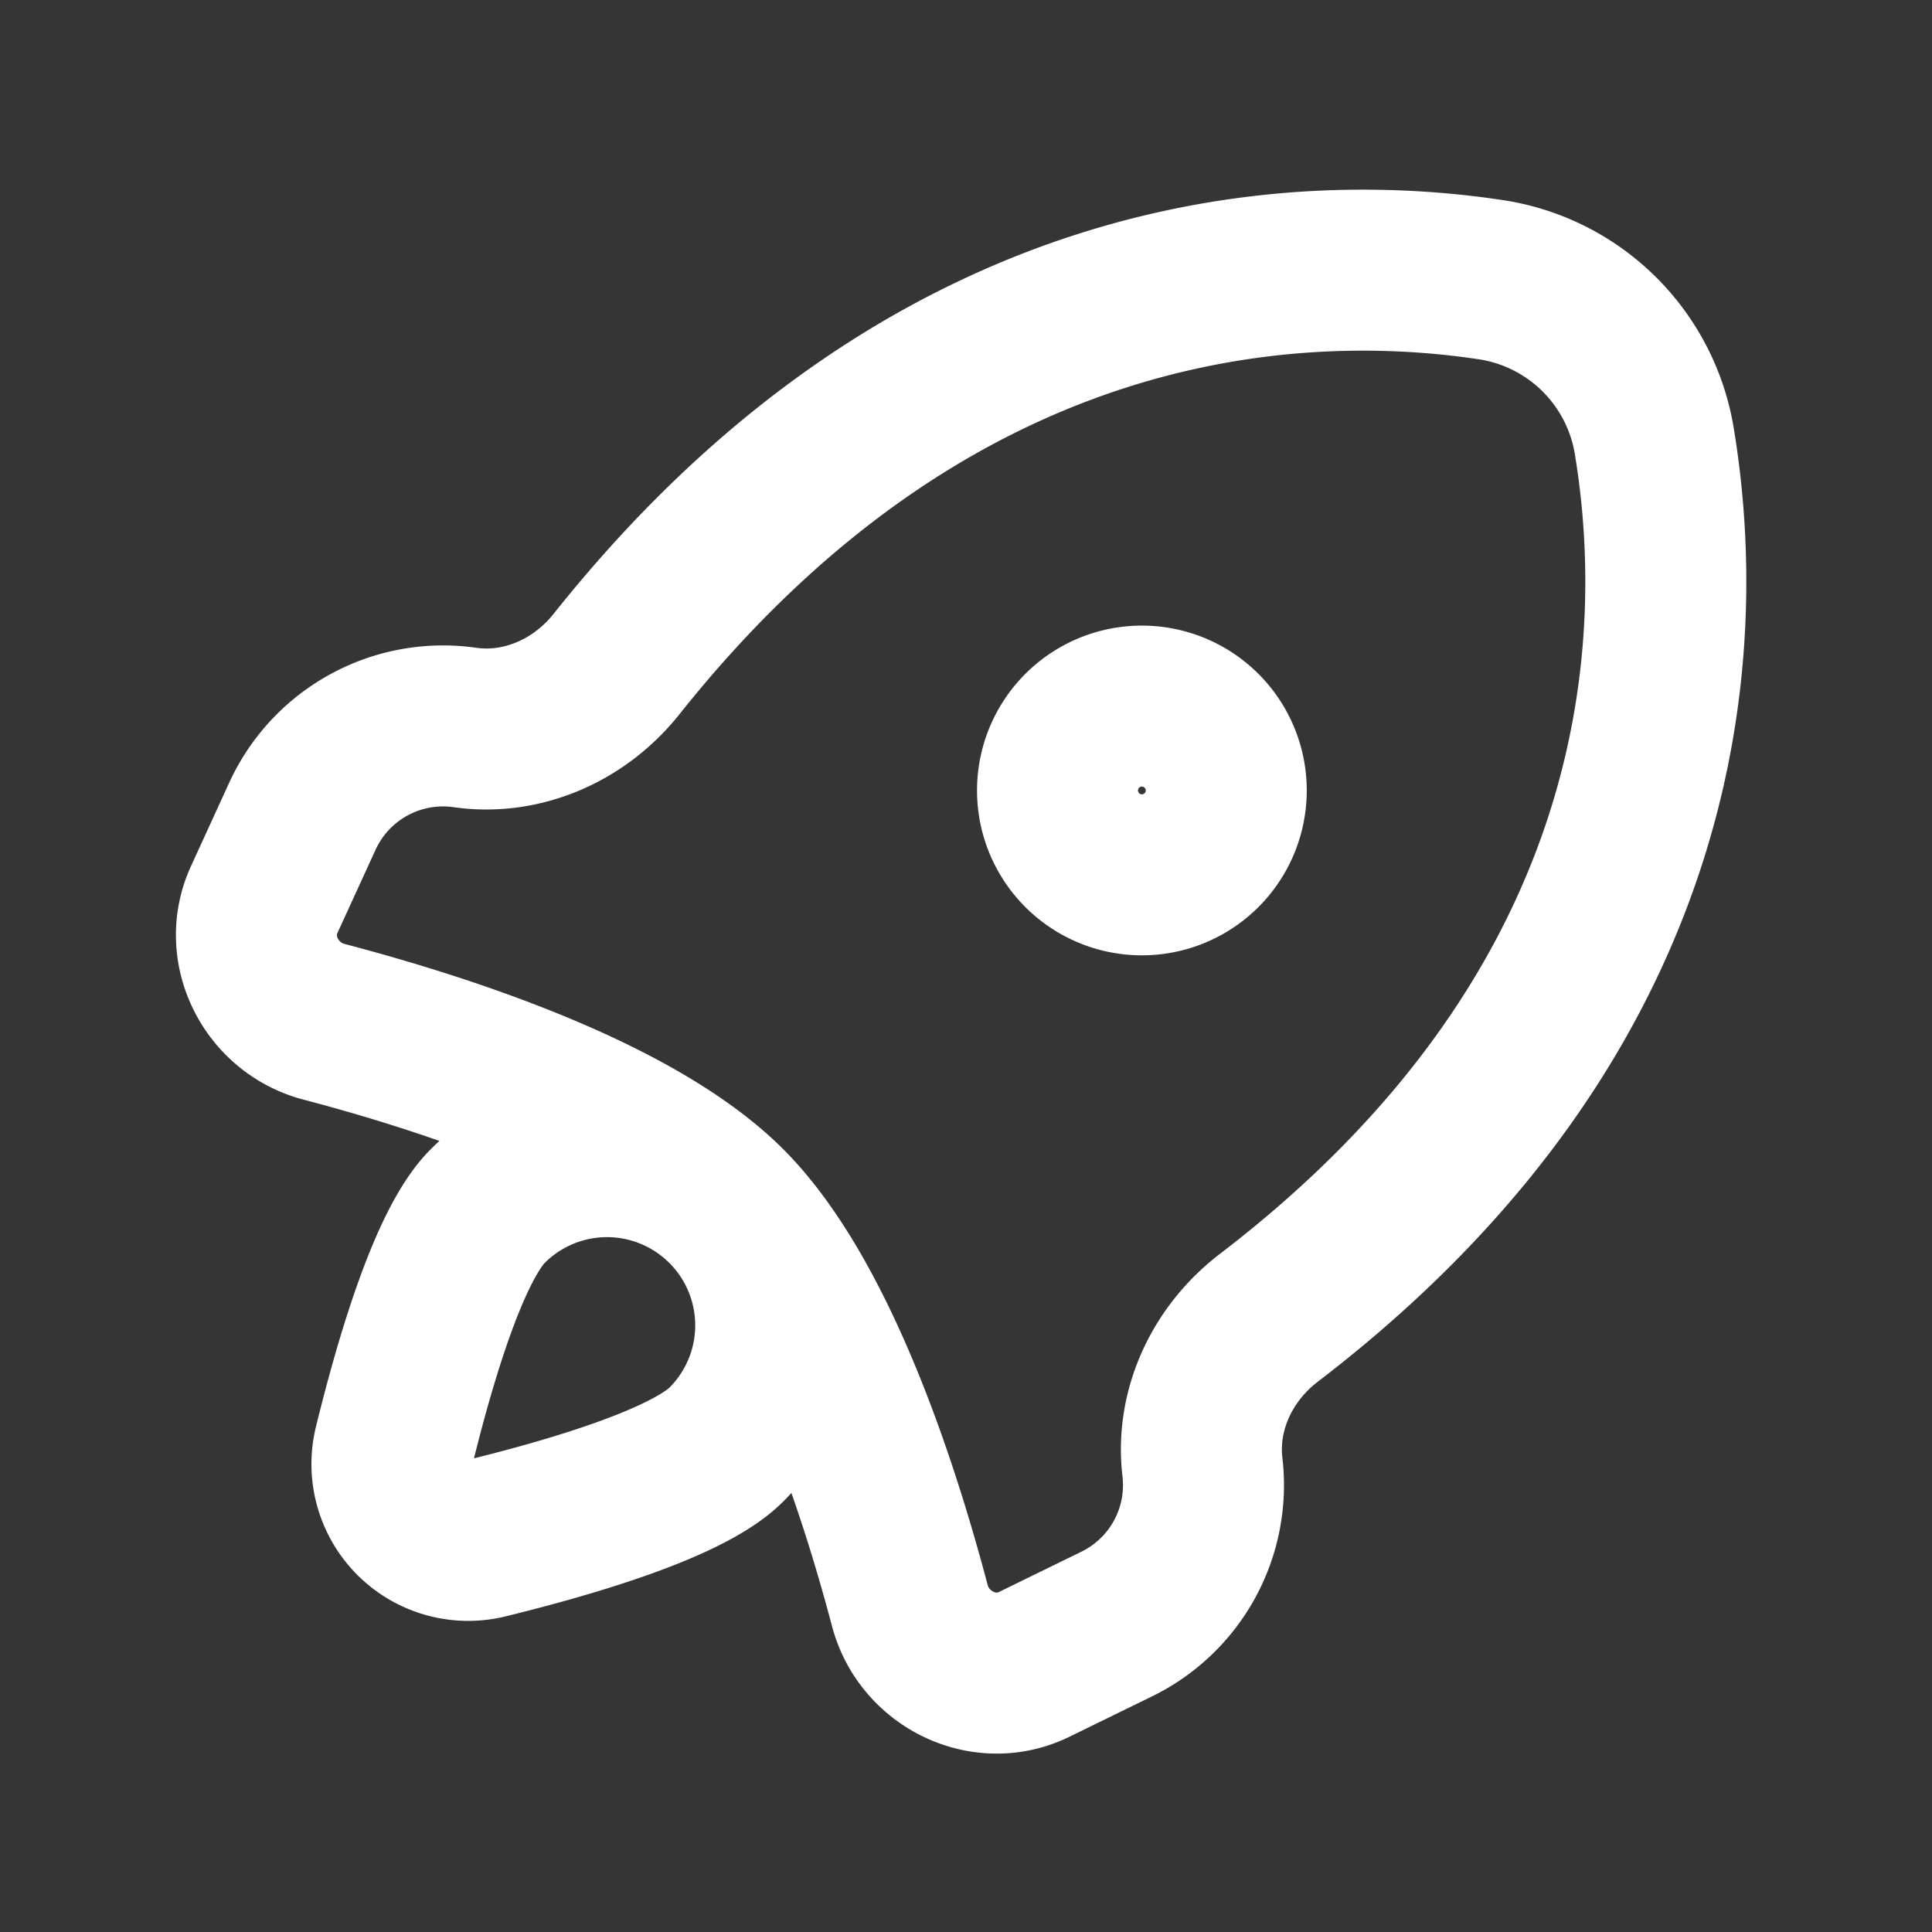 <svg xmlns="http://www.w3.org/2000/svg" width="24" height="24" fill="none"><rect width="100%" height="100%" fill="#333333" stroke="none"/><path fill="#fff" fill-opacity=".01" d="M24 0v24H0V0z"/><path stroke="#FFFFFF" stroke-linecap="round" stroke-linejoin="round" stroke-width="2" d="M9.022 14.982c-1.133-1.132-3.509-1.898-4.997-2.289-.657-.172-1.027-.9-.743-1.518l.475-1.037a1.922 1.922 0 0 1 2.018-1.101v0c.719.102 1.43-.218 1.882-.786 3.953-4.968 8.474-5.131 10.84-4.78a2.426 2.426 0 0 1 2.057 2.032c.39 2.39.289 6.98-4.793 10.868-.573.438-.908 1.137-.824 1.854v0a1.92 1.92 0 0 1-1.062 1.948l-1.029.503c-.62.304-1.368-.064-1.544-.732-.394-1.49-1.157-3.838-2.28-4.962m0 0a2.095 2.095 0 0 0-2.963 0c-.47.47-.888 1.861-1.159 2.964a.948.948 0 0 0 1.158 1.158c1.103-.271 2.495-.69 2.964-1.158a2.095 2.095 0 0 0 0-2.964m5.925-4.443a1.048 1.048 0 1 1-1.482-1.481 1.048 1.048 0 0 1 1.482 1.481"/></svg>